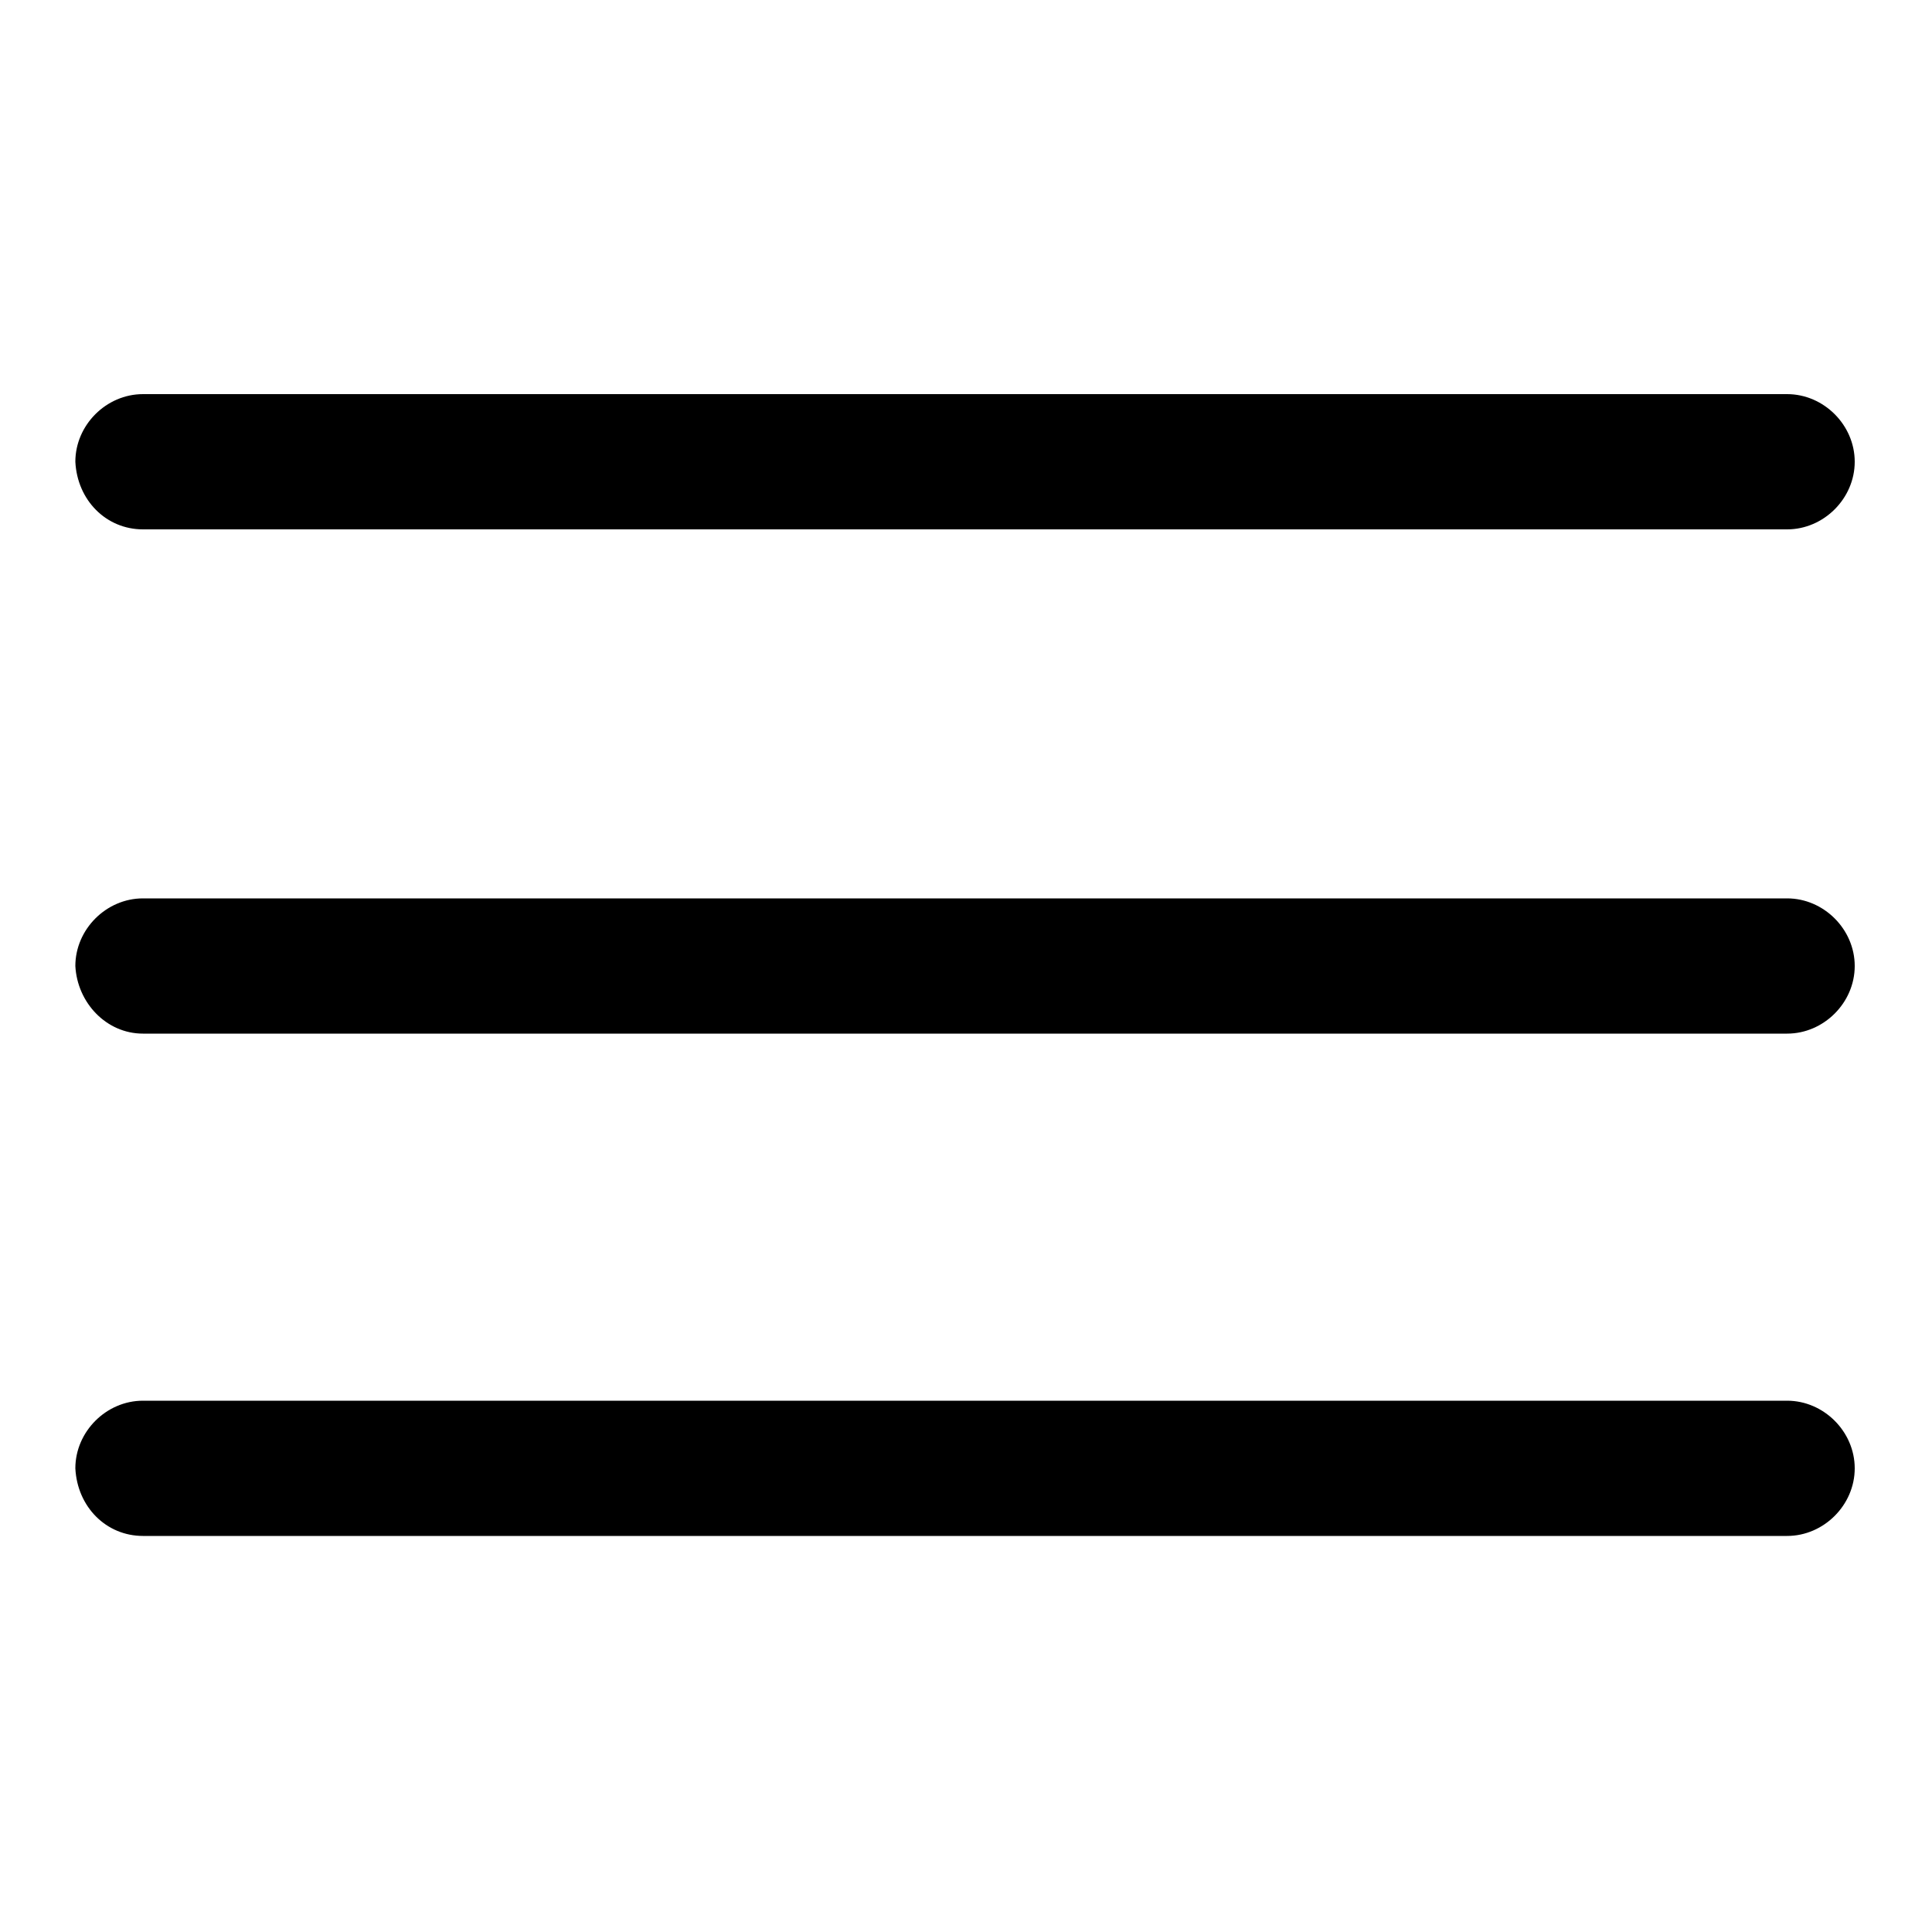 <?xml version="1.0" encoding="utf-8"?>
<!-- Generator: Adobe Illustrator 19.0.0, SVG Export Plug-In . SVG Version: 6.00 Build 0)  -->
<svg version="1.1" id="Layer_1" xmlns="http://www.w3.org/2000/svg" xmlns:xlink="http://www.w3.org/1999/xlink" x="0px" y="0px"
	 viewBox="-49 141 100 100" style="enable-background:new -49 141 100 100;" xml:space="preserve">
<g>
	<path d="M-41.6,168.4h85.1c1.9,0,3.5-1.6,3.5-3.5c0-1.9-1.6-3.5-3.5-3.5h-85.1c-1.9,0-3.5,1.6-3.5,3.5
		C-45,166.9-43.5,168.4-41.6,168.4L-41.6,168.4z M-41.6,168.4"/>
	<path d="M-41.6,194.5h85.1c1.9,0,3.5-1.6,3.5-3.5c0-1.9-1.6-3.5-3.5-3.5h-85.1c-1.9,0-3.5,1.6-3.5,3.5
		C-45,192.9-43.5,194.5-41.6,194.5L-41.6,194.5z M-41.6,194.5"/>
	<path d="M-41.6,220.5h85.1c1.9,0,3.5-1.6,3.5-3.5c0-1.9-1.6-3.5-3.5-3.5h-85.1c-1.9,0-3.5,1.6-3.5,3.5
		C-45,219-43.5,220.5-41.6,220.5L-41.6,220.5z M-41.6,220.5"/>
</g>
</svg>
